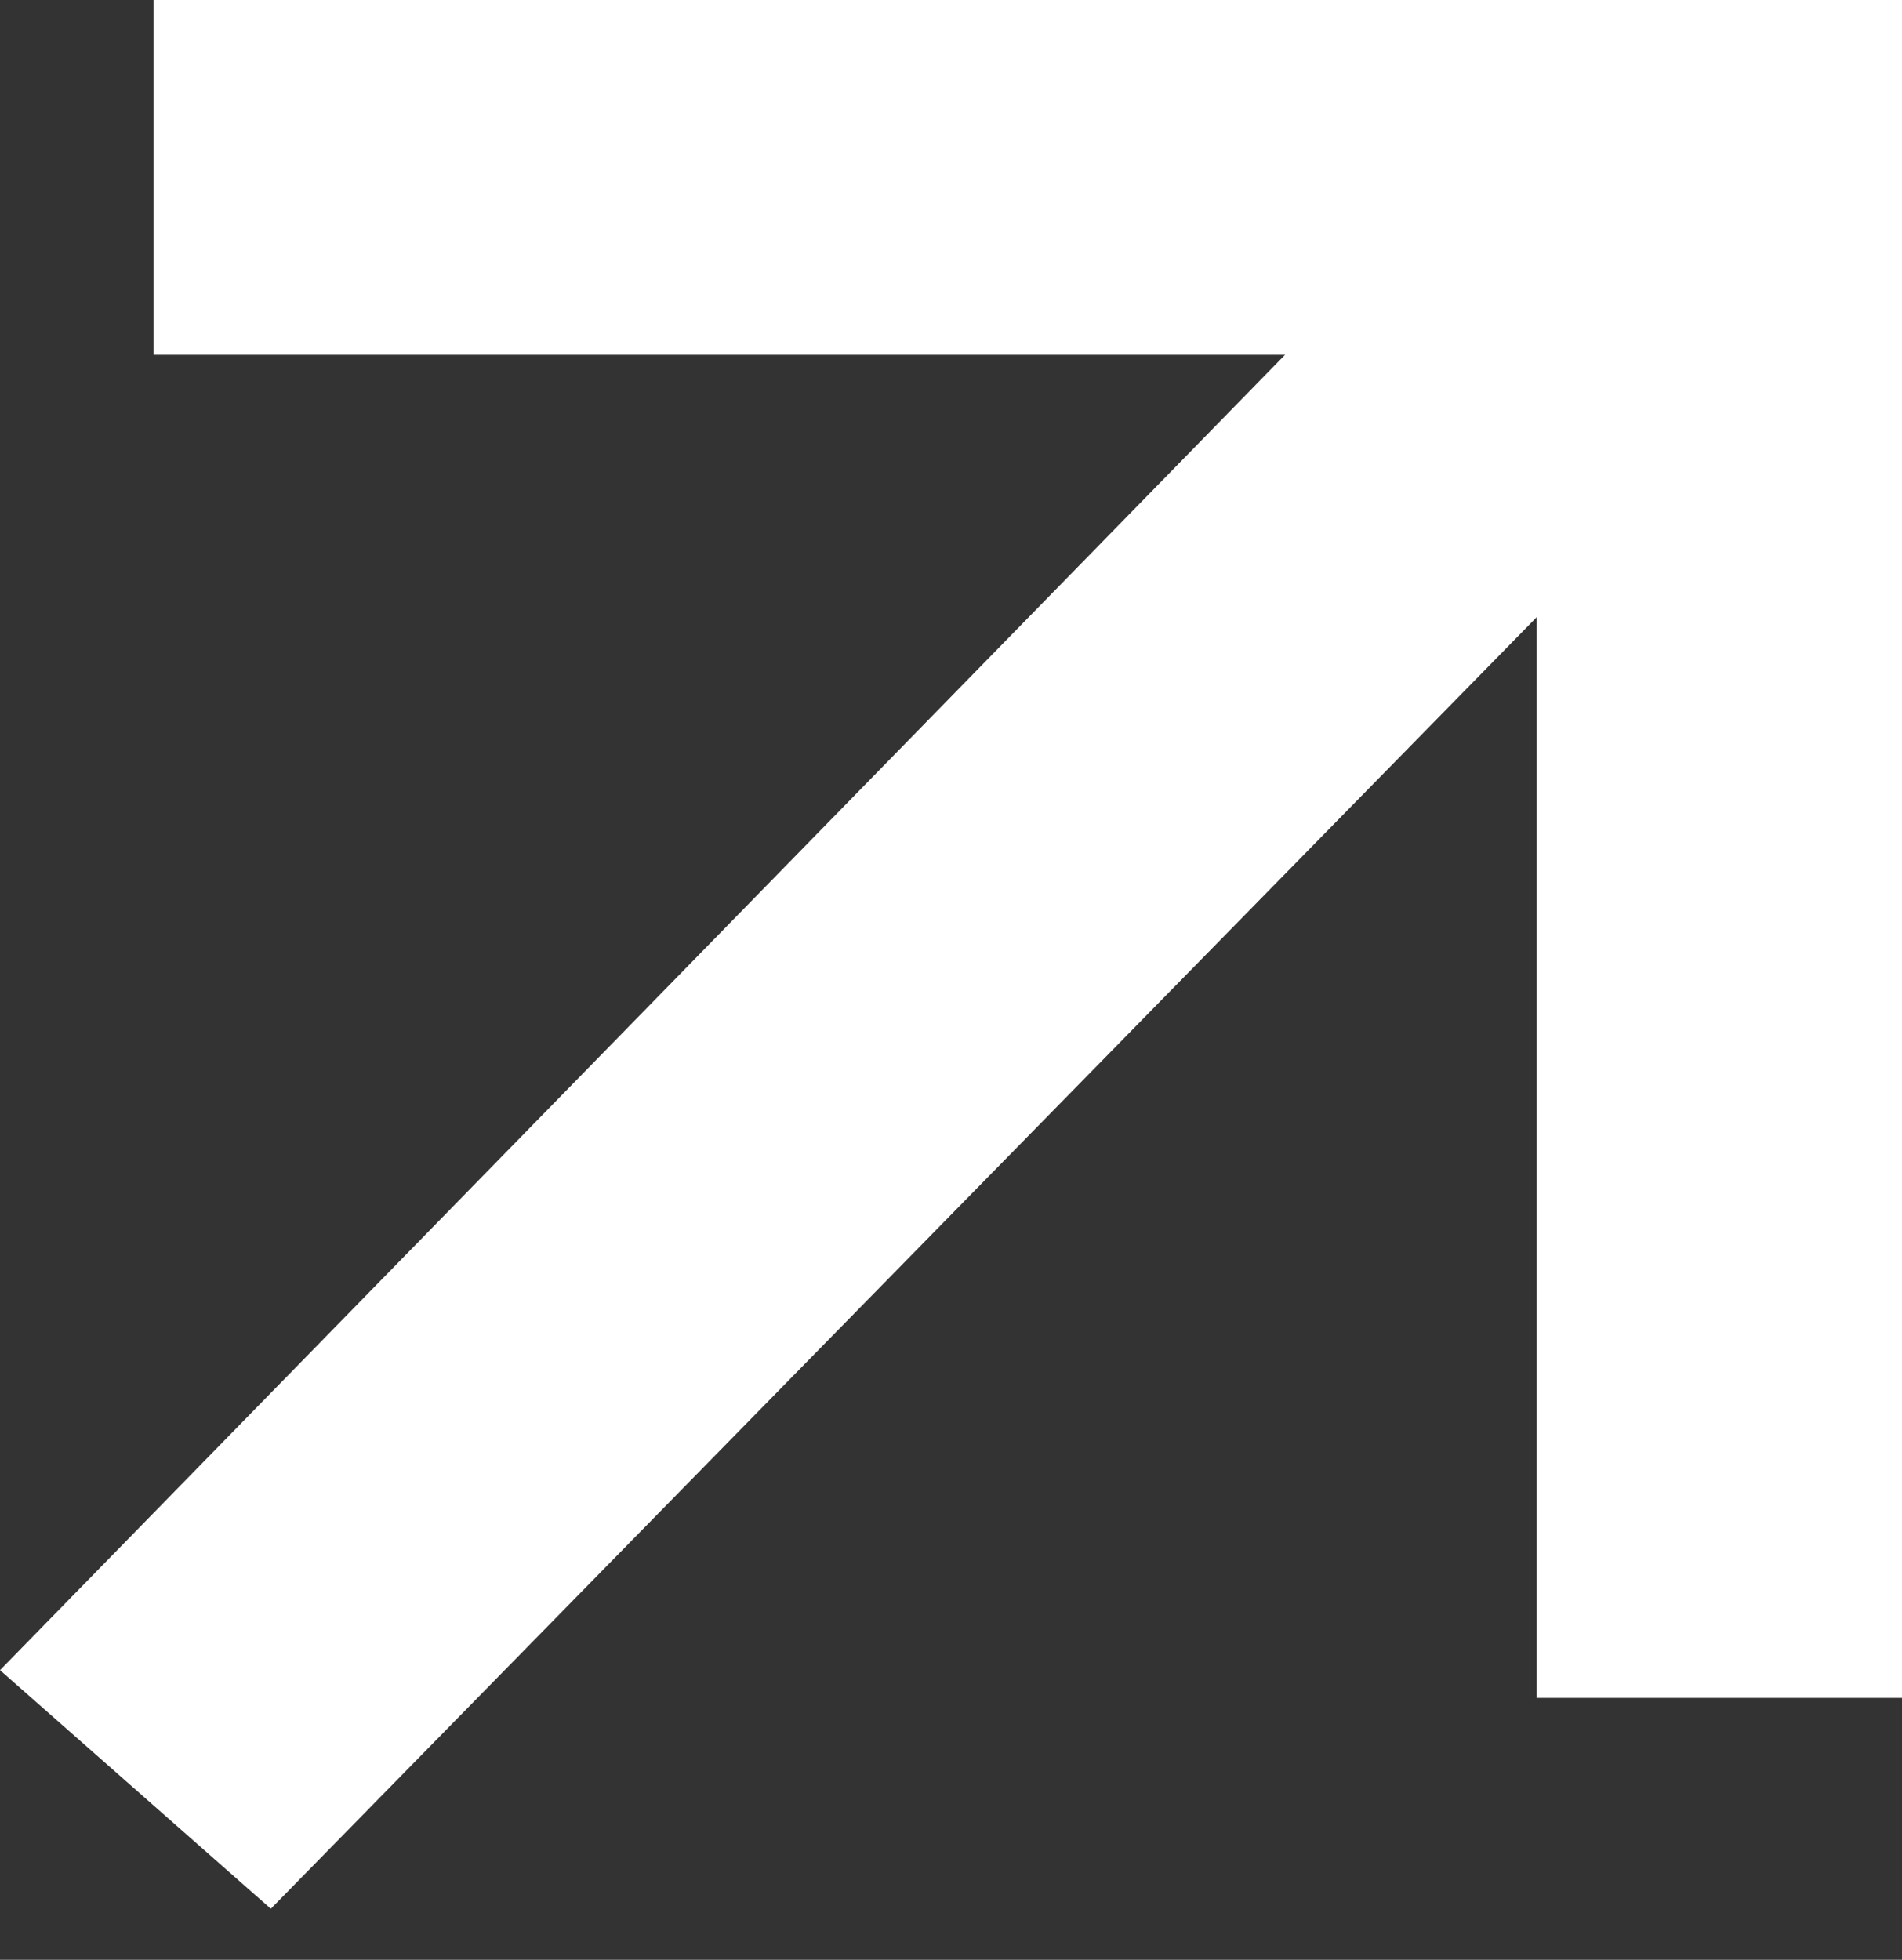 <svg width="33" height="34" viewBox="0 0 33 34" fill="none" xmlns="http://www.w3.org/2000/svg">
<rect x="0" y="0" width="33" height="34" fill="#333333" stroke="none"/>
<path d="M0 28.975L25.303 3.077L29.831 7.474L4.699 33.114L0 28.975Z" fill="white"/>
<path d="M33 29.456L26.661 29.456V6.155L2.664 6.155L2.664 0L33 3.27032e-06L33 29.456Z" fill="white"/>
</svg>
